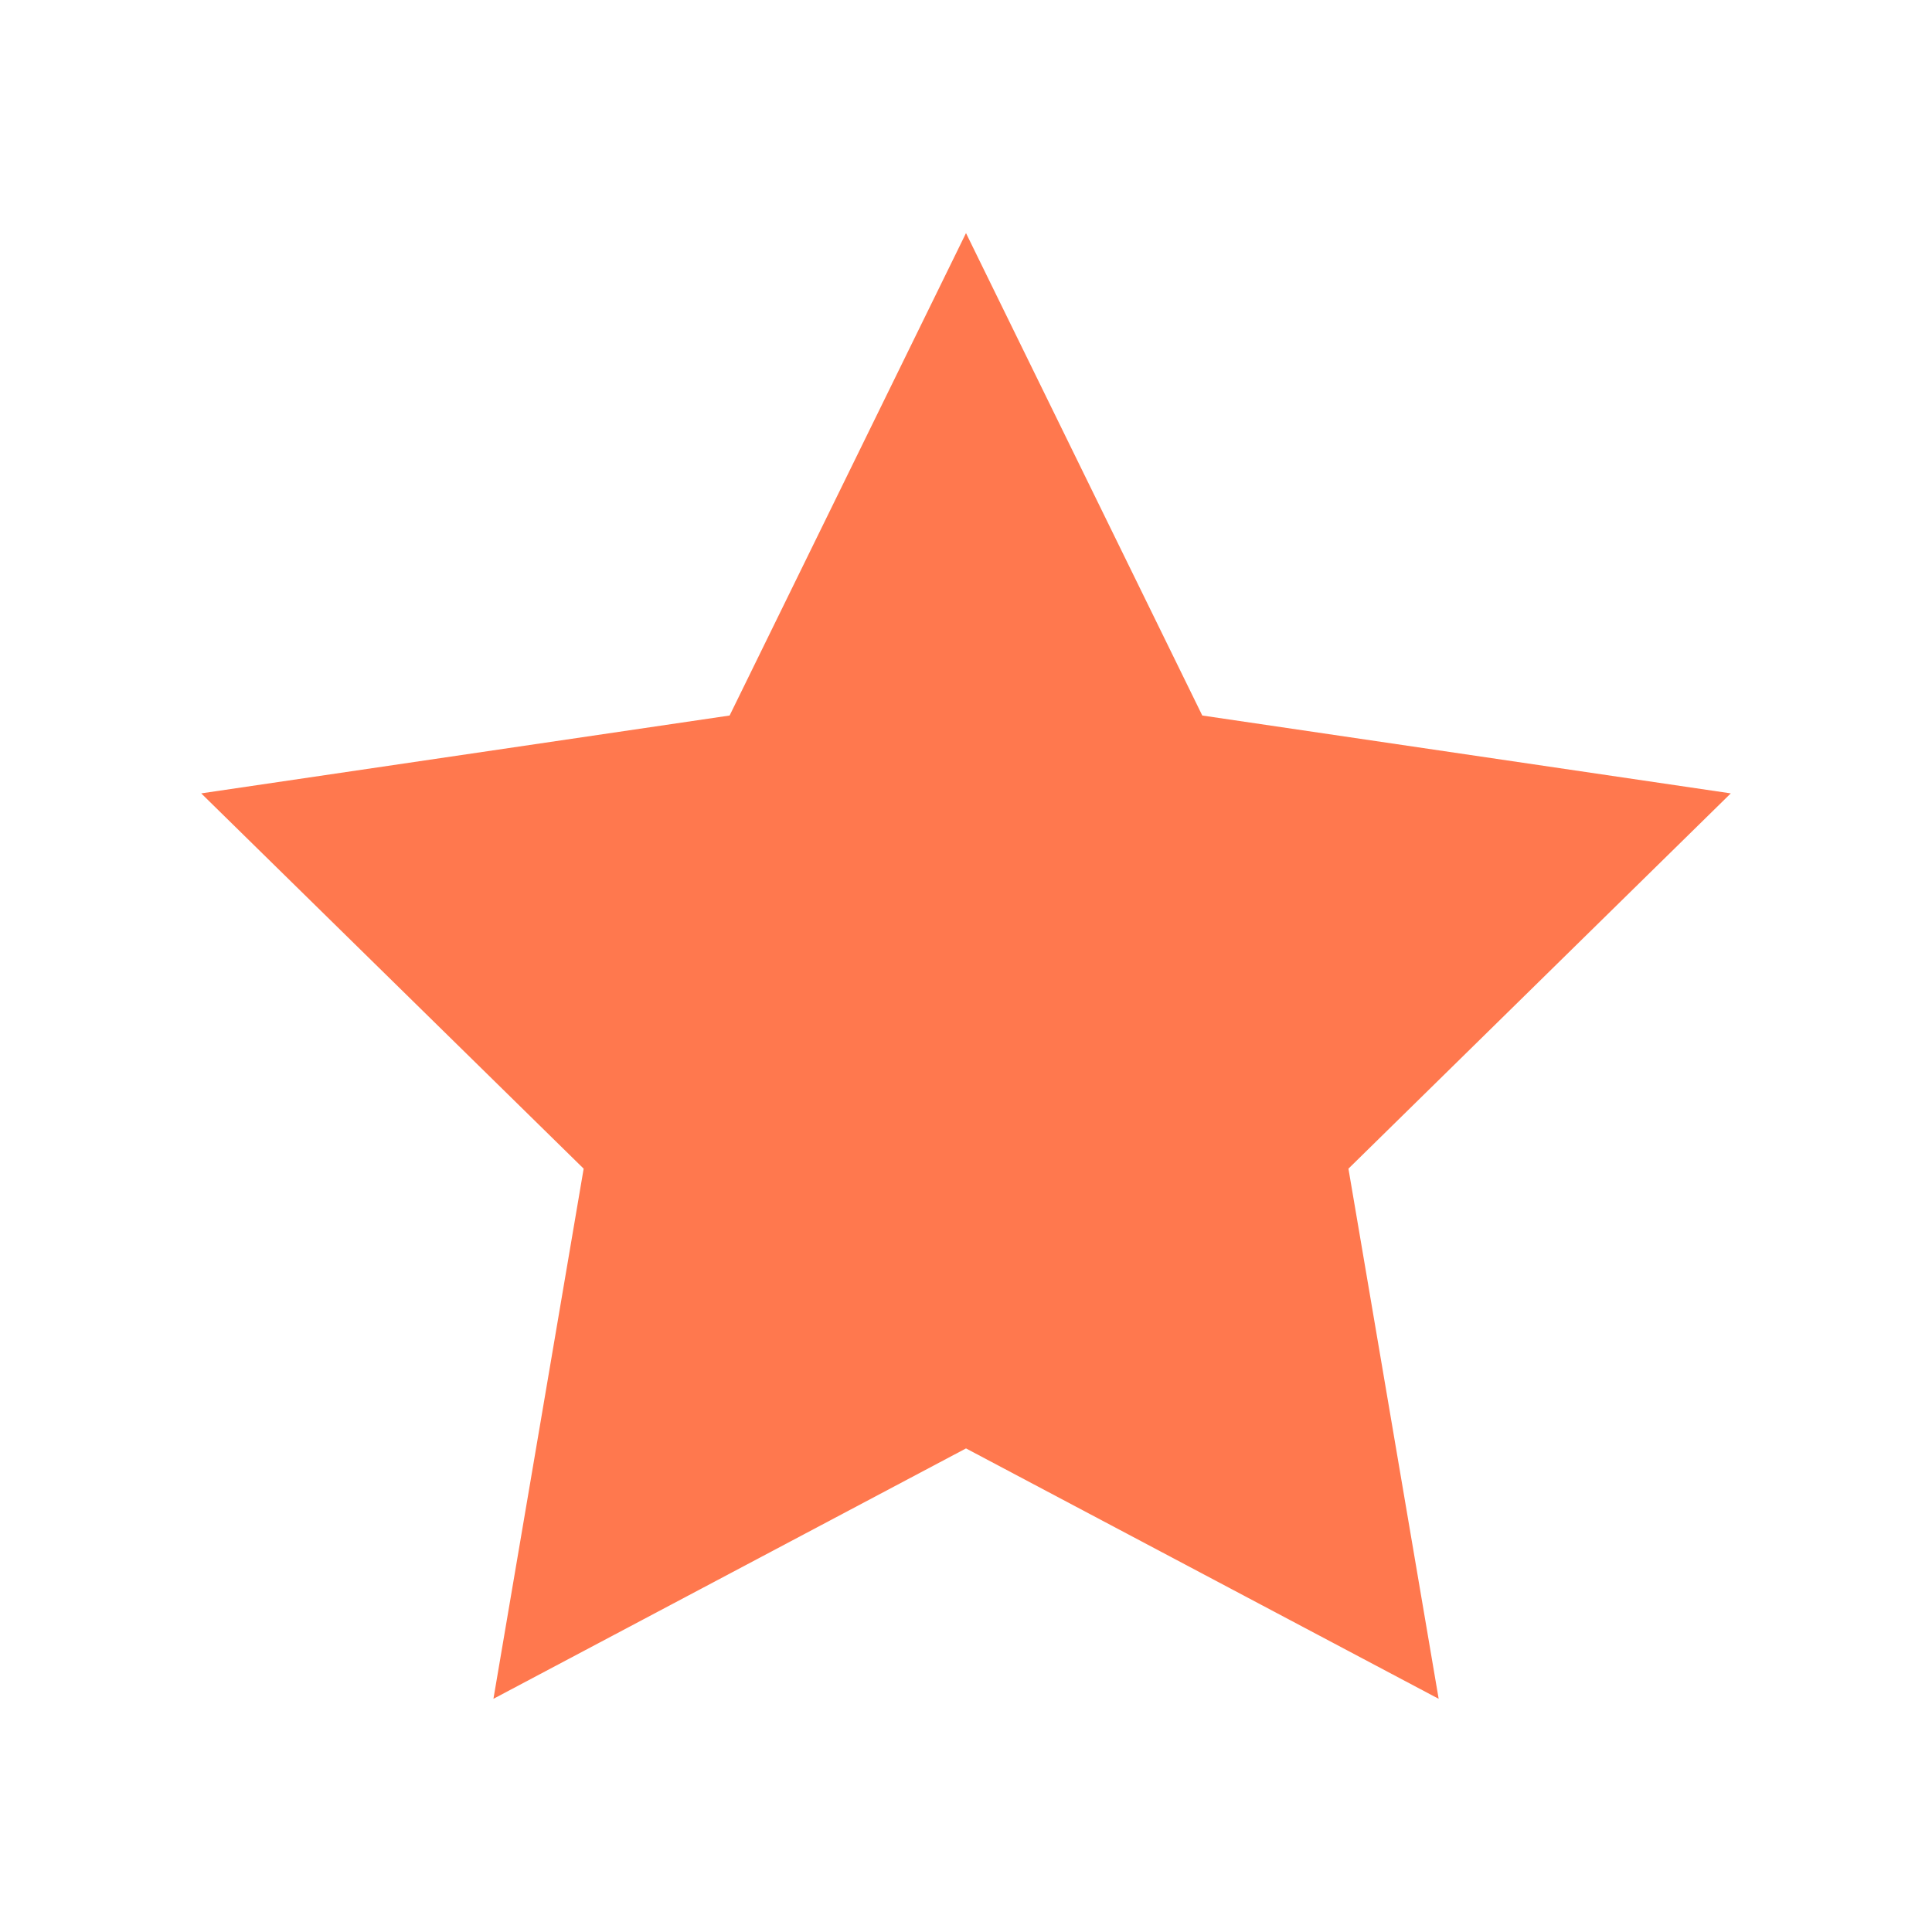 <svg width="20" height="20" viewBox="0 0 20 20" fill="none" xmlns="http://www.w3.org/2000/svg">
<path fill-rule="evenodd" clip-rule="evenodd" d="M10 2.413L12.446 7.407L17.917 8.213L13.959 12.098L14.893 17.586L10 14.994L5.108 17.586L6.042 12.098L2.083 8.213L7.553 7.407L10 2.413Z" fill="#FF784E"/>
</svg>
